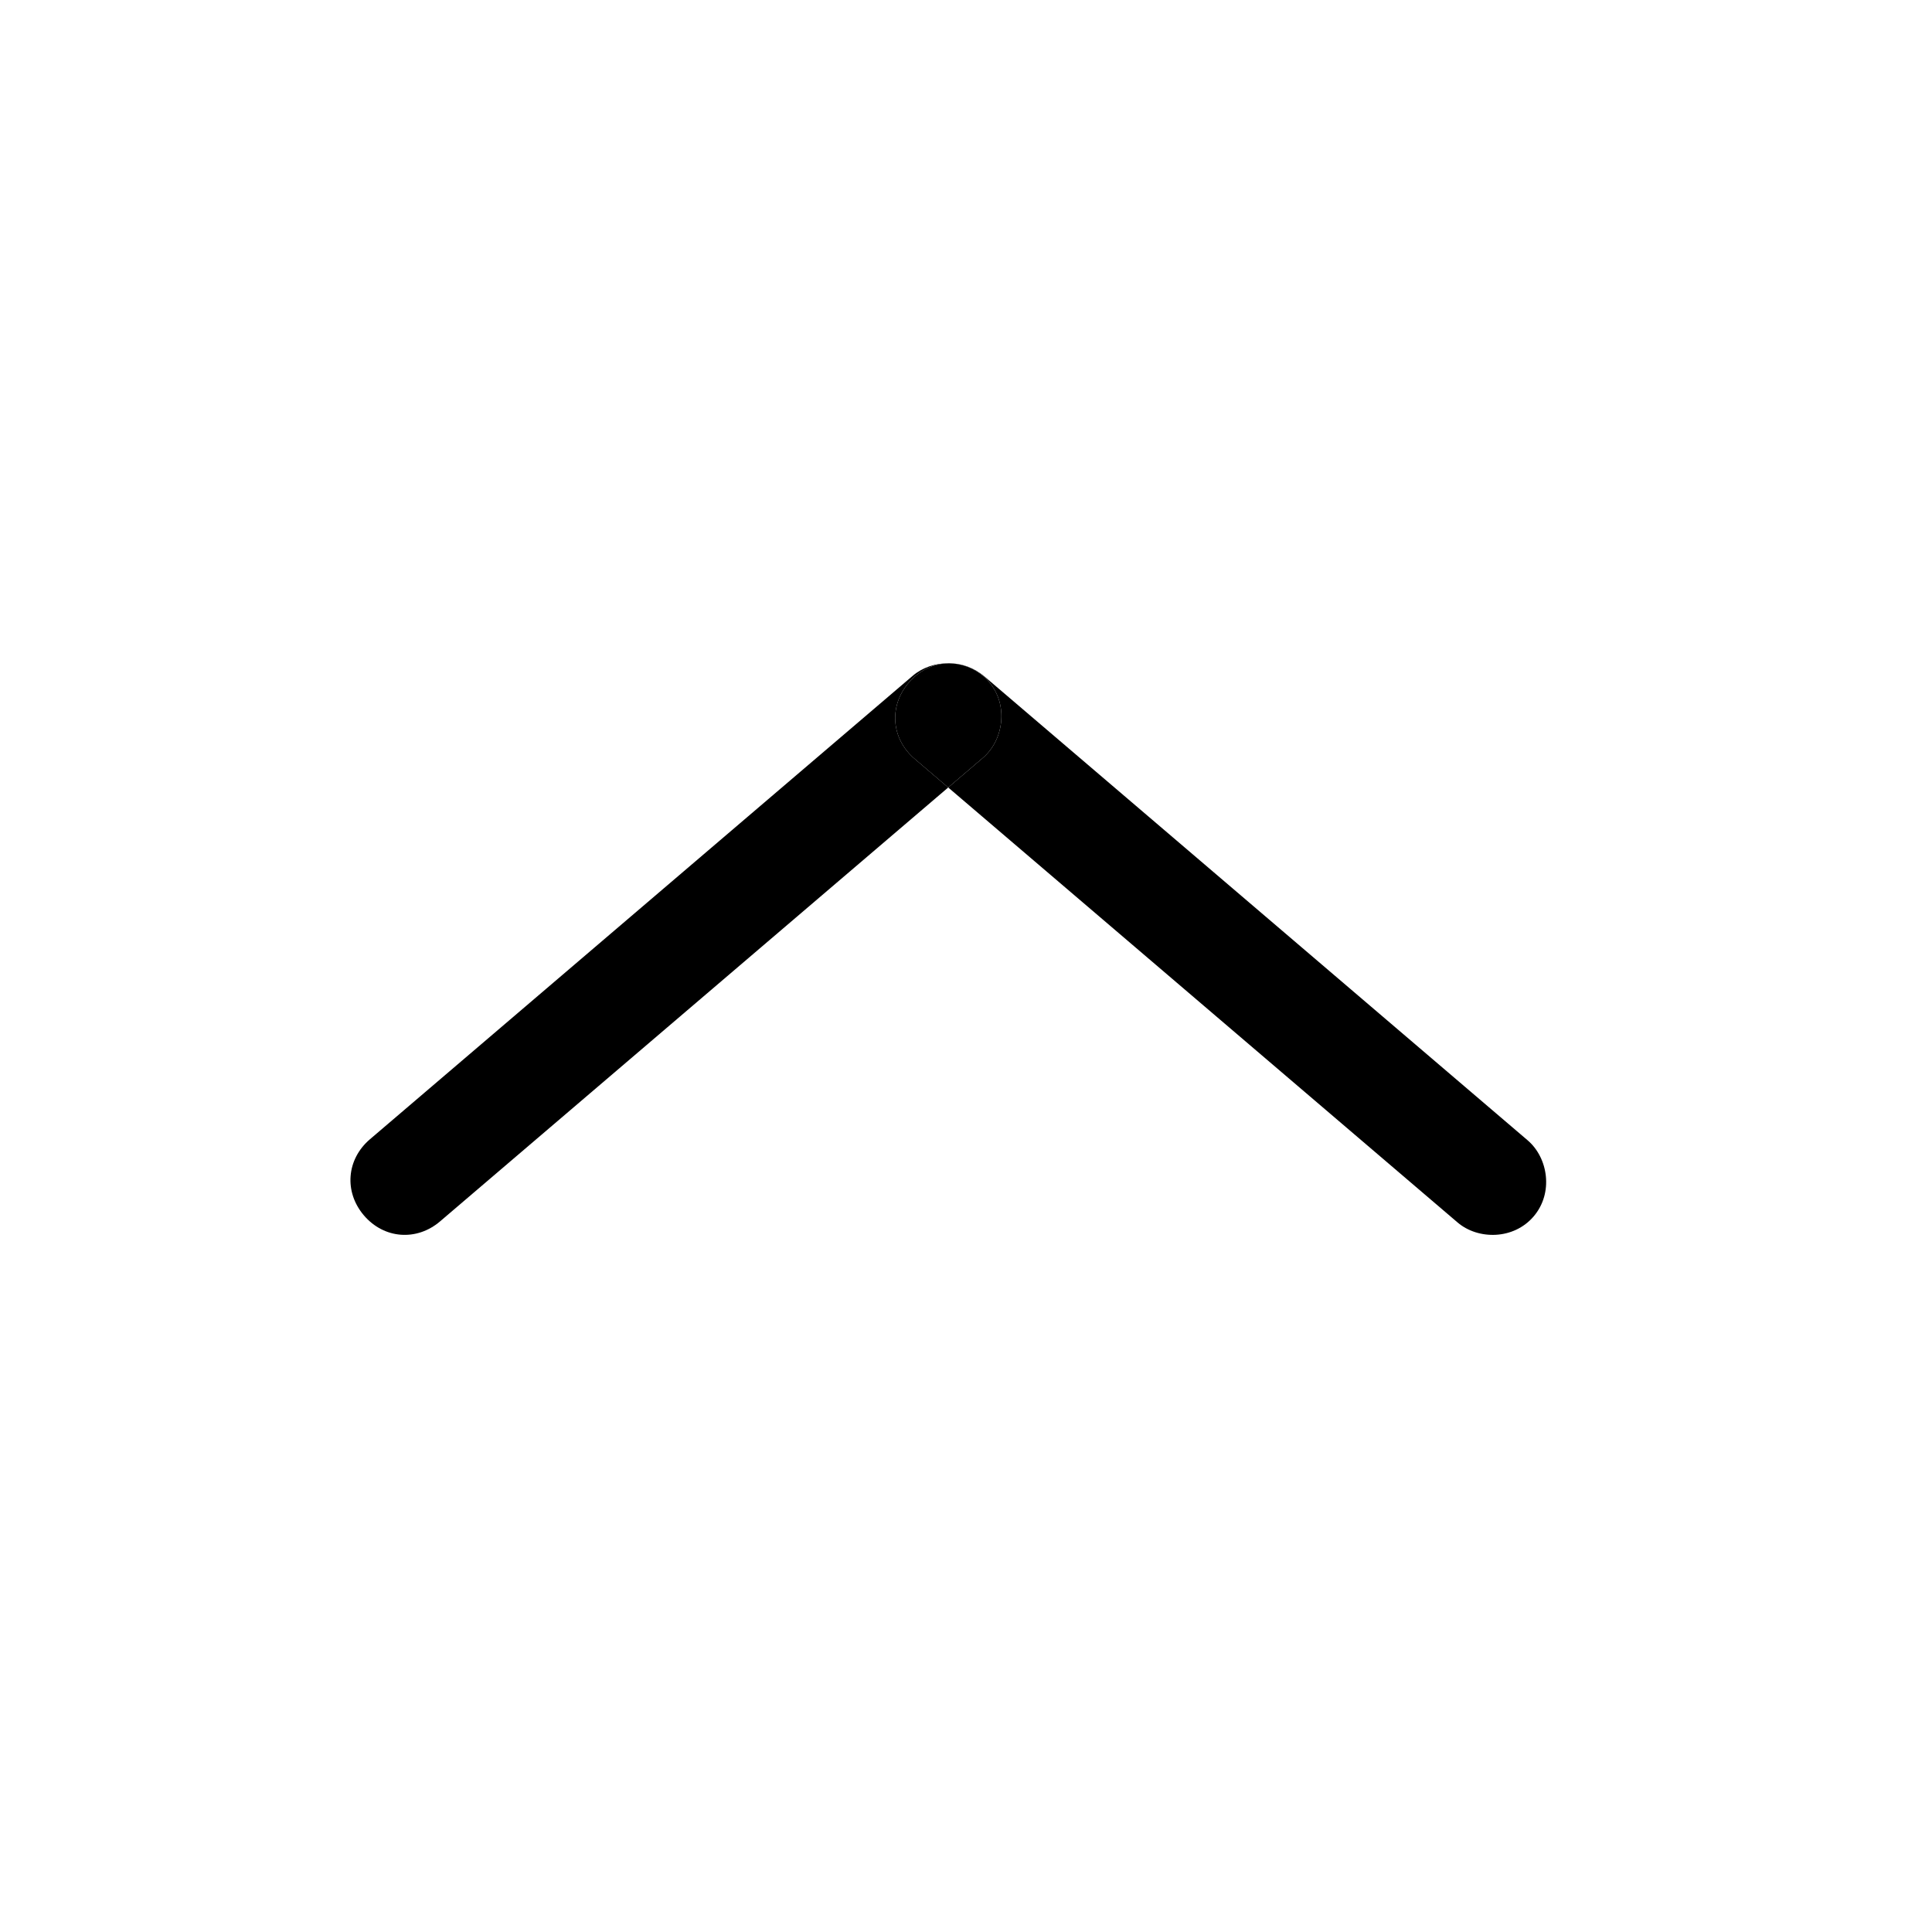 <?xml version="1.0" standalone="no"?><!DOCTYPE svg PUBLIC "-//W3C//DTD SVG 1.1//EN" "http://www.w3.org/Graphics/SVG/1.1/DTD/svg11.dtd"><svg t="1496224944763" class="icon" style="" viewBox="0 0 1024 1024" version="1.1" xmlns="http://www.w3.org/2000/svg" p-id="5855" xmlns:xlink="http://www.w3.org/1999/xlink" width="200" height="200"><defs><style type="text/css"></style></defs><path d="M484.803 402.223l17.765 15.165-269.334 229.978c-6.211 5.301-13.651 7.624-20.865 7.06-7.194-0.563-14.173-4.011-19.484-10.233-10.622-12.442-9.251-29.727 3.193-40.358l287.703-245.665c5.157-4.41 12.106-6.723 19.115-6.6-0.604 0-1.197 0.031-1.801 0.072-7.194 0.563-14.173 4.011-19.484 10.223C470.988 374.307 472.36 391.601 484.803 402.223z" p-id="5856"></path><path d="M520.946 401.691l-18.379 15.698-17.765-15.165c-12.443-10.622-13.815-27.916-3.193-40.359 5.311-6.211 12.29-9.66 19.484-10.223 0.604-0.041 1.197-0.072 1.801-0.072 0.39 0 0.779 0.01 1.168 0.031 7.397 0.399 14.766 3.51 20.077 9.742C534.761 373.775 531.834 392.399 520.946 401.691z" p-id="5857"></path><path d="M812.865 644.726c-5.31 6.222-12.679 9.343-20.077 9.742-7.408 0.4-14.838-1.914-20.281-6.57l-269.938-230.51 18.379-15.698c10.888-9.292 13.815-27.916 3.193-40.349-5.311-6.232-12.68-9.343-20.077-9.742-0.389-0.02-0.778-0.031-1.168-0.031 6.641-0.082 13.375 2.262 19.075 7.132L809.671 604.378C820.56 613.669 823.486 632.293 812.865 644.726z" p-id="5858"></path></svg>